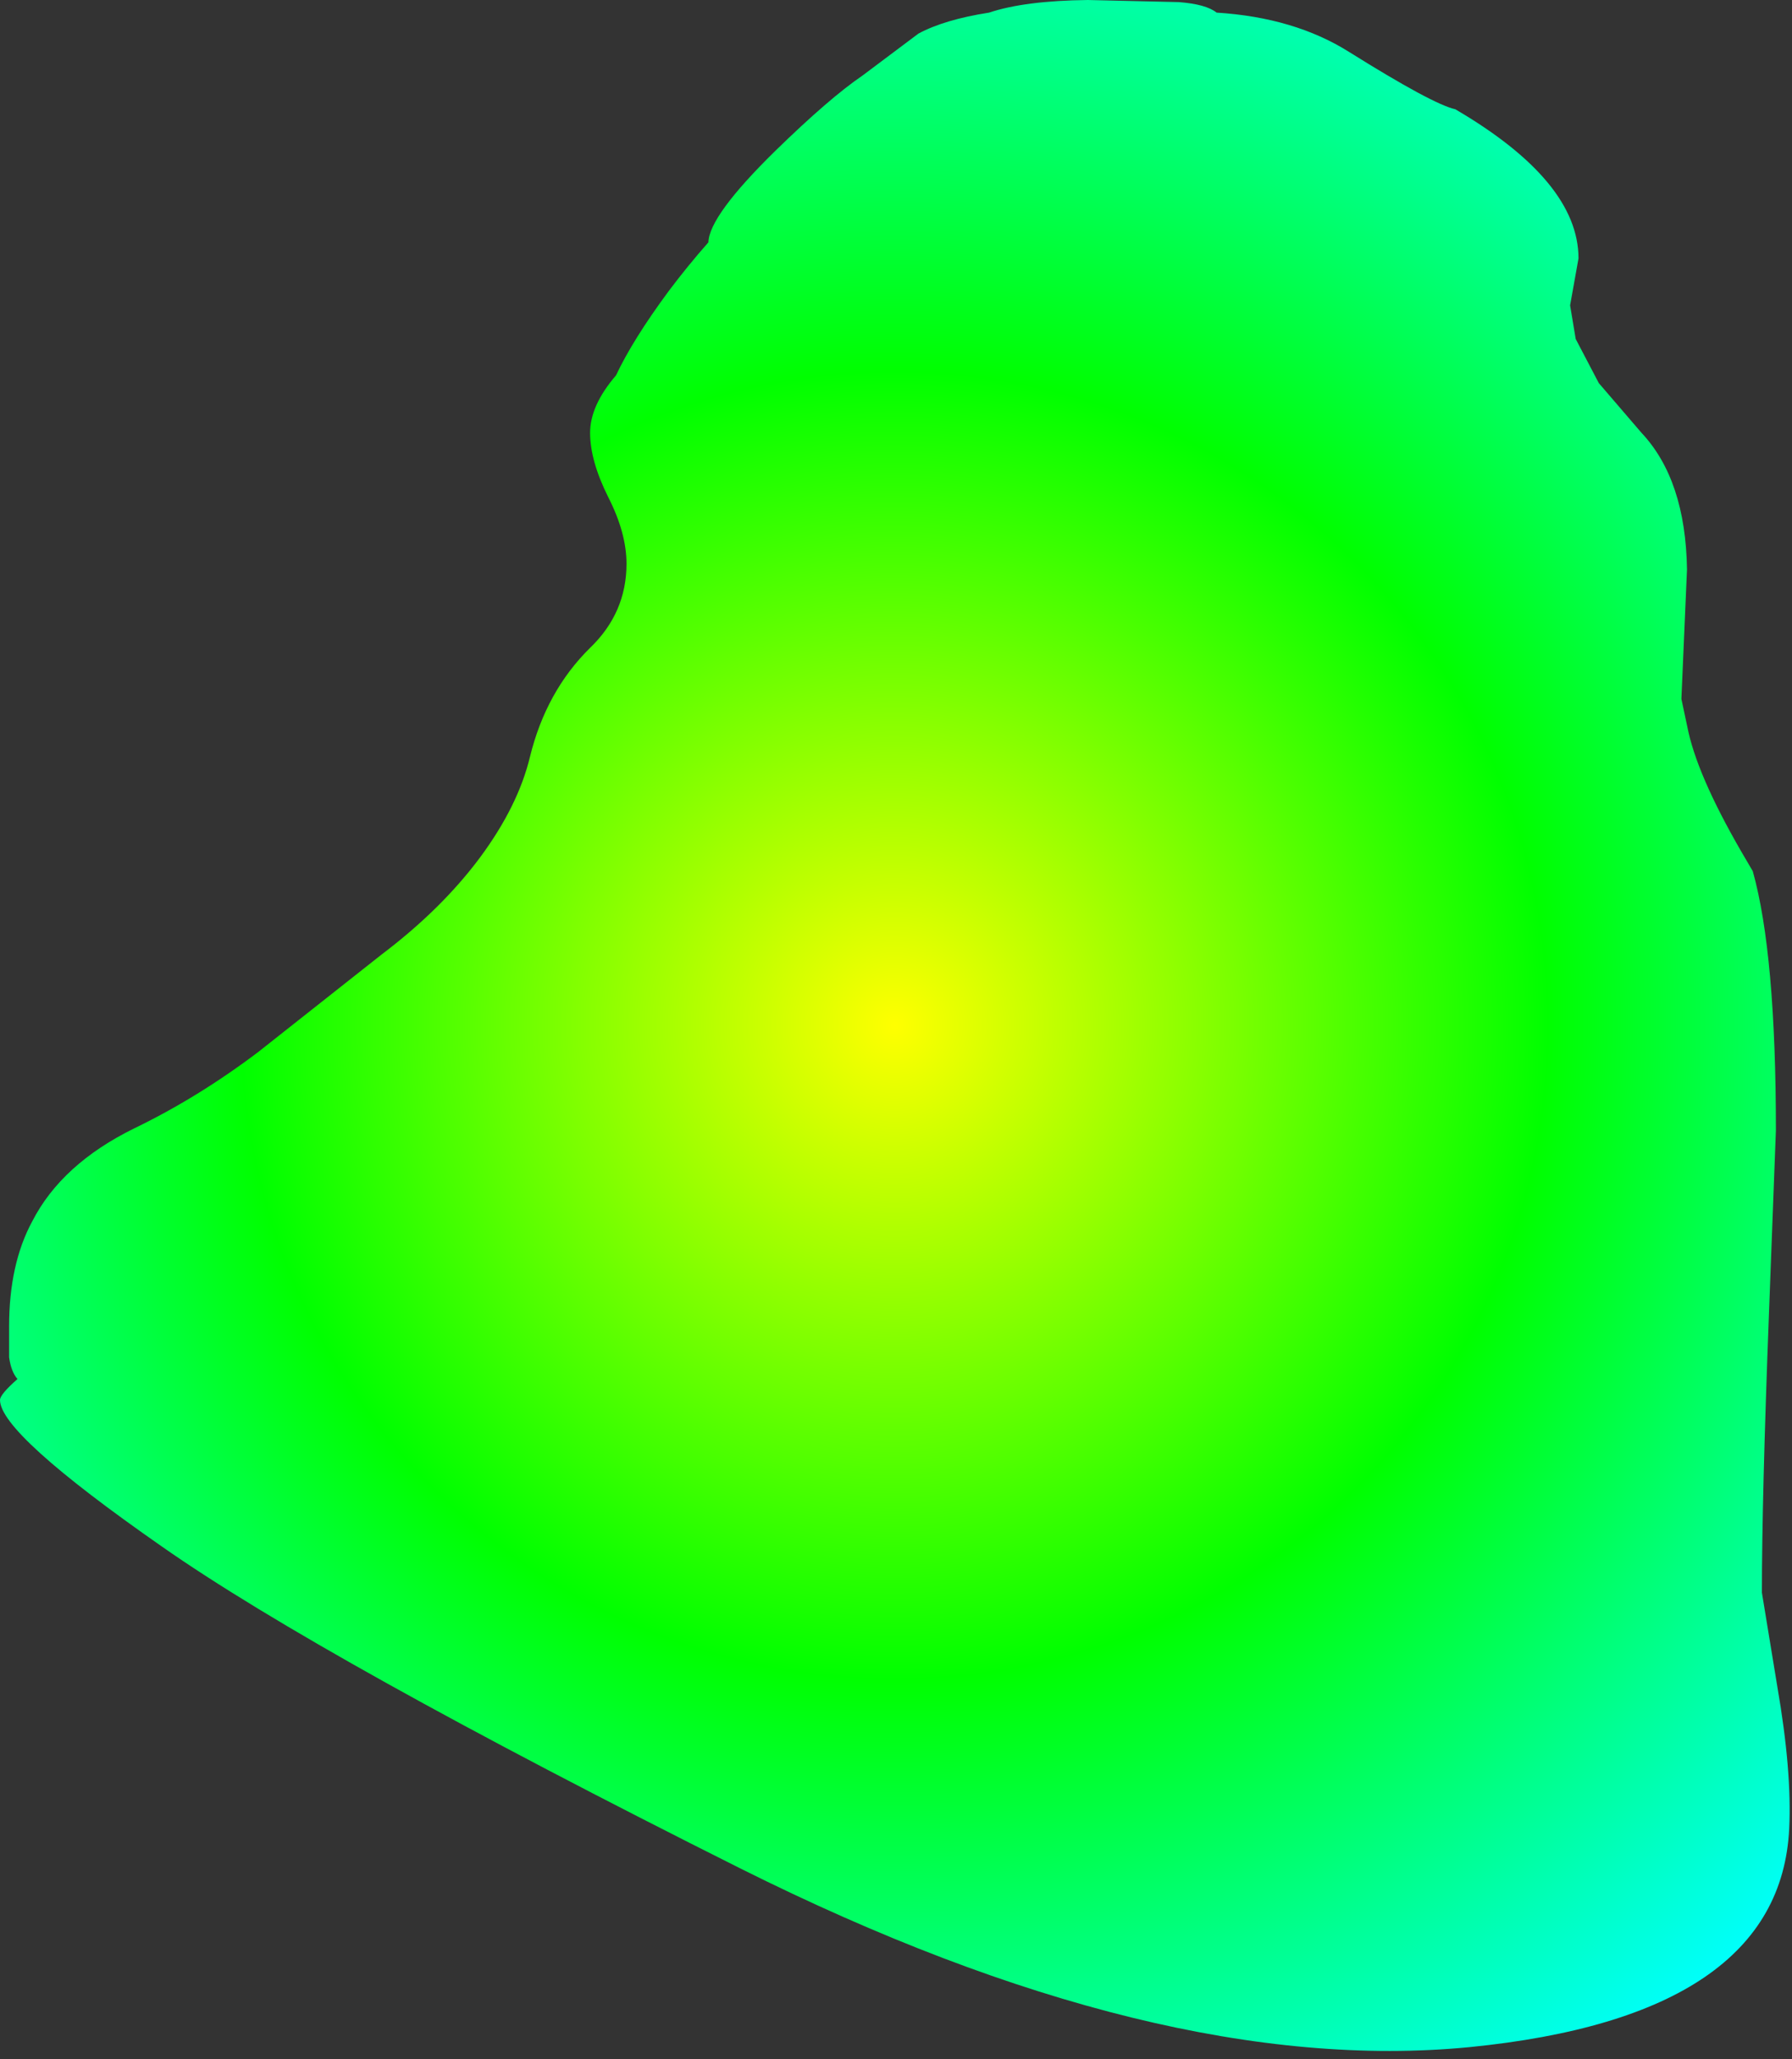 <?xml version="1.0" encoding="utf-8"?>
<svg version="1.1" id="Layer_1"
xmlns="http://www.w3.org/2000/svg"
xmlns:xlink="http://www.w3.org/1999/xlink"
xmlns:author="http://www.sothink.com"
width="128px" height="147px"
xml:space="preserve">
<rect width="100%" height="100%" fill="#333333" stroke="none"/>
<g id="690" transform="matrix(1, 0, 0, 1, 0, 4.4)">
<radialGradient
id="RadialGradID_530" gradientUnits="userSpaceOnUse" gradientTransform="matrix(0.11, 0, 0, 0.11, 63.9, 68.8)" spreadMethod ="pad" cx="0" cy="0" r="819.2" fx="0" fy="0" >
<stop  offset="0"  style="stop-color:#FFFF00;stop-opacity:1" />
<stop  offset="0.518"  style="stop-color:#00FF00;stop-opacity:1" />
<stop  offset="1"  style="stop-color:#00FFFF;stop-opacity:1" />
</radialGradient>
<path style="fill:url(#RadialGradID_530) " d="M77.7,-4.4L84.2 -4.25Q86.15 -4.1 86.9 -3.5Q92.45 -3.15 96.35 -0.7Q102.35 3.05 103.95 3.4Q112.75 8.55 112.75 14.05L112.15 17.4L112.55 19.8L114.2 22.95L117.25 26.5Q120.4 29.85 120.5 36.25L120.1 45.5L120.6 47.85Q121.4 51.4 124.85 57.2L125.2 57.8Q126.85 63.7 126.85 76.3L126.35 89.5Q125.85 102.6 125.85 109.3L126.95 116Q128 122.05 127.8 126.15Q127.15 139.55 104.95 141.75Q82.75 143.9 52.9 129Q23.05 114.05 11.55 106Q0 97.95 0 95.55Q0 95.15 1.25 94.05Q0.8 93.55 0.65 92.5L0.65 90.3Q0.65 85.85 2.3 82.8Q4.4 78.7 9.6 76.15Q14.15 73.95 18.45 70.7L27.25 63.75Q31.55 60.5 34.3 56.8Q37 53.15 37.85 49.65Q39 44.95 42.15 41.85Q44.75 39.35 44.75 35.85Q44.75 33.65 43.45 31.1Q42.15 28.5 42.15 26.5Q42.15 24.55 44 22.4Q45.2 19.85 47.75 16.4Q49.1 14.6 50.6 12.9Q50.65 11 55.4 6.35Q59.25 2.6 61.6 1L65.6 -2Q67.45 -3 70.65 -3.5Q73.2 -4.35 77.7 -4.4" />
</g>
</svg>
